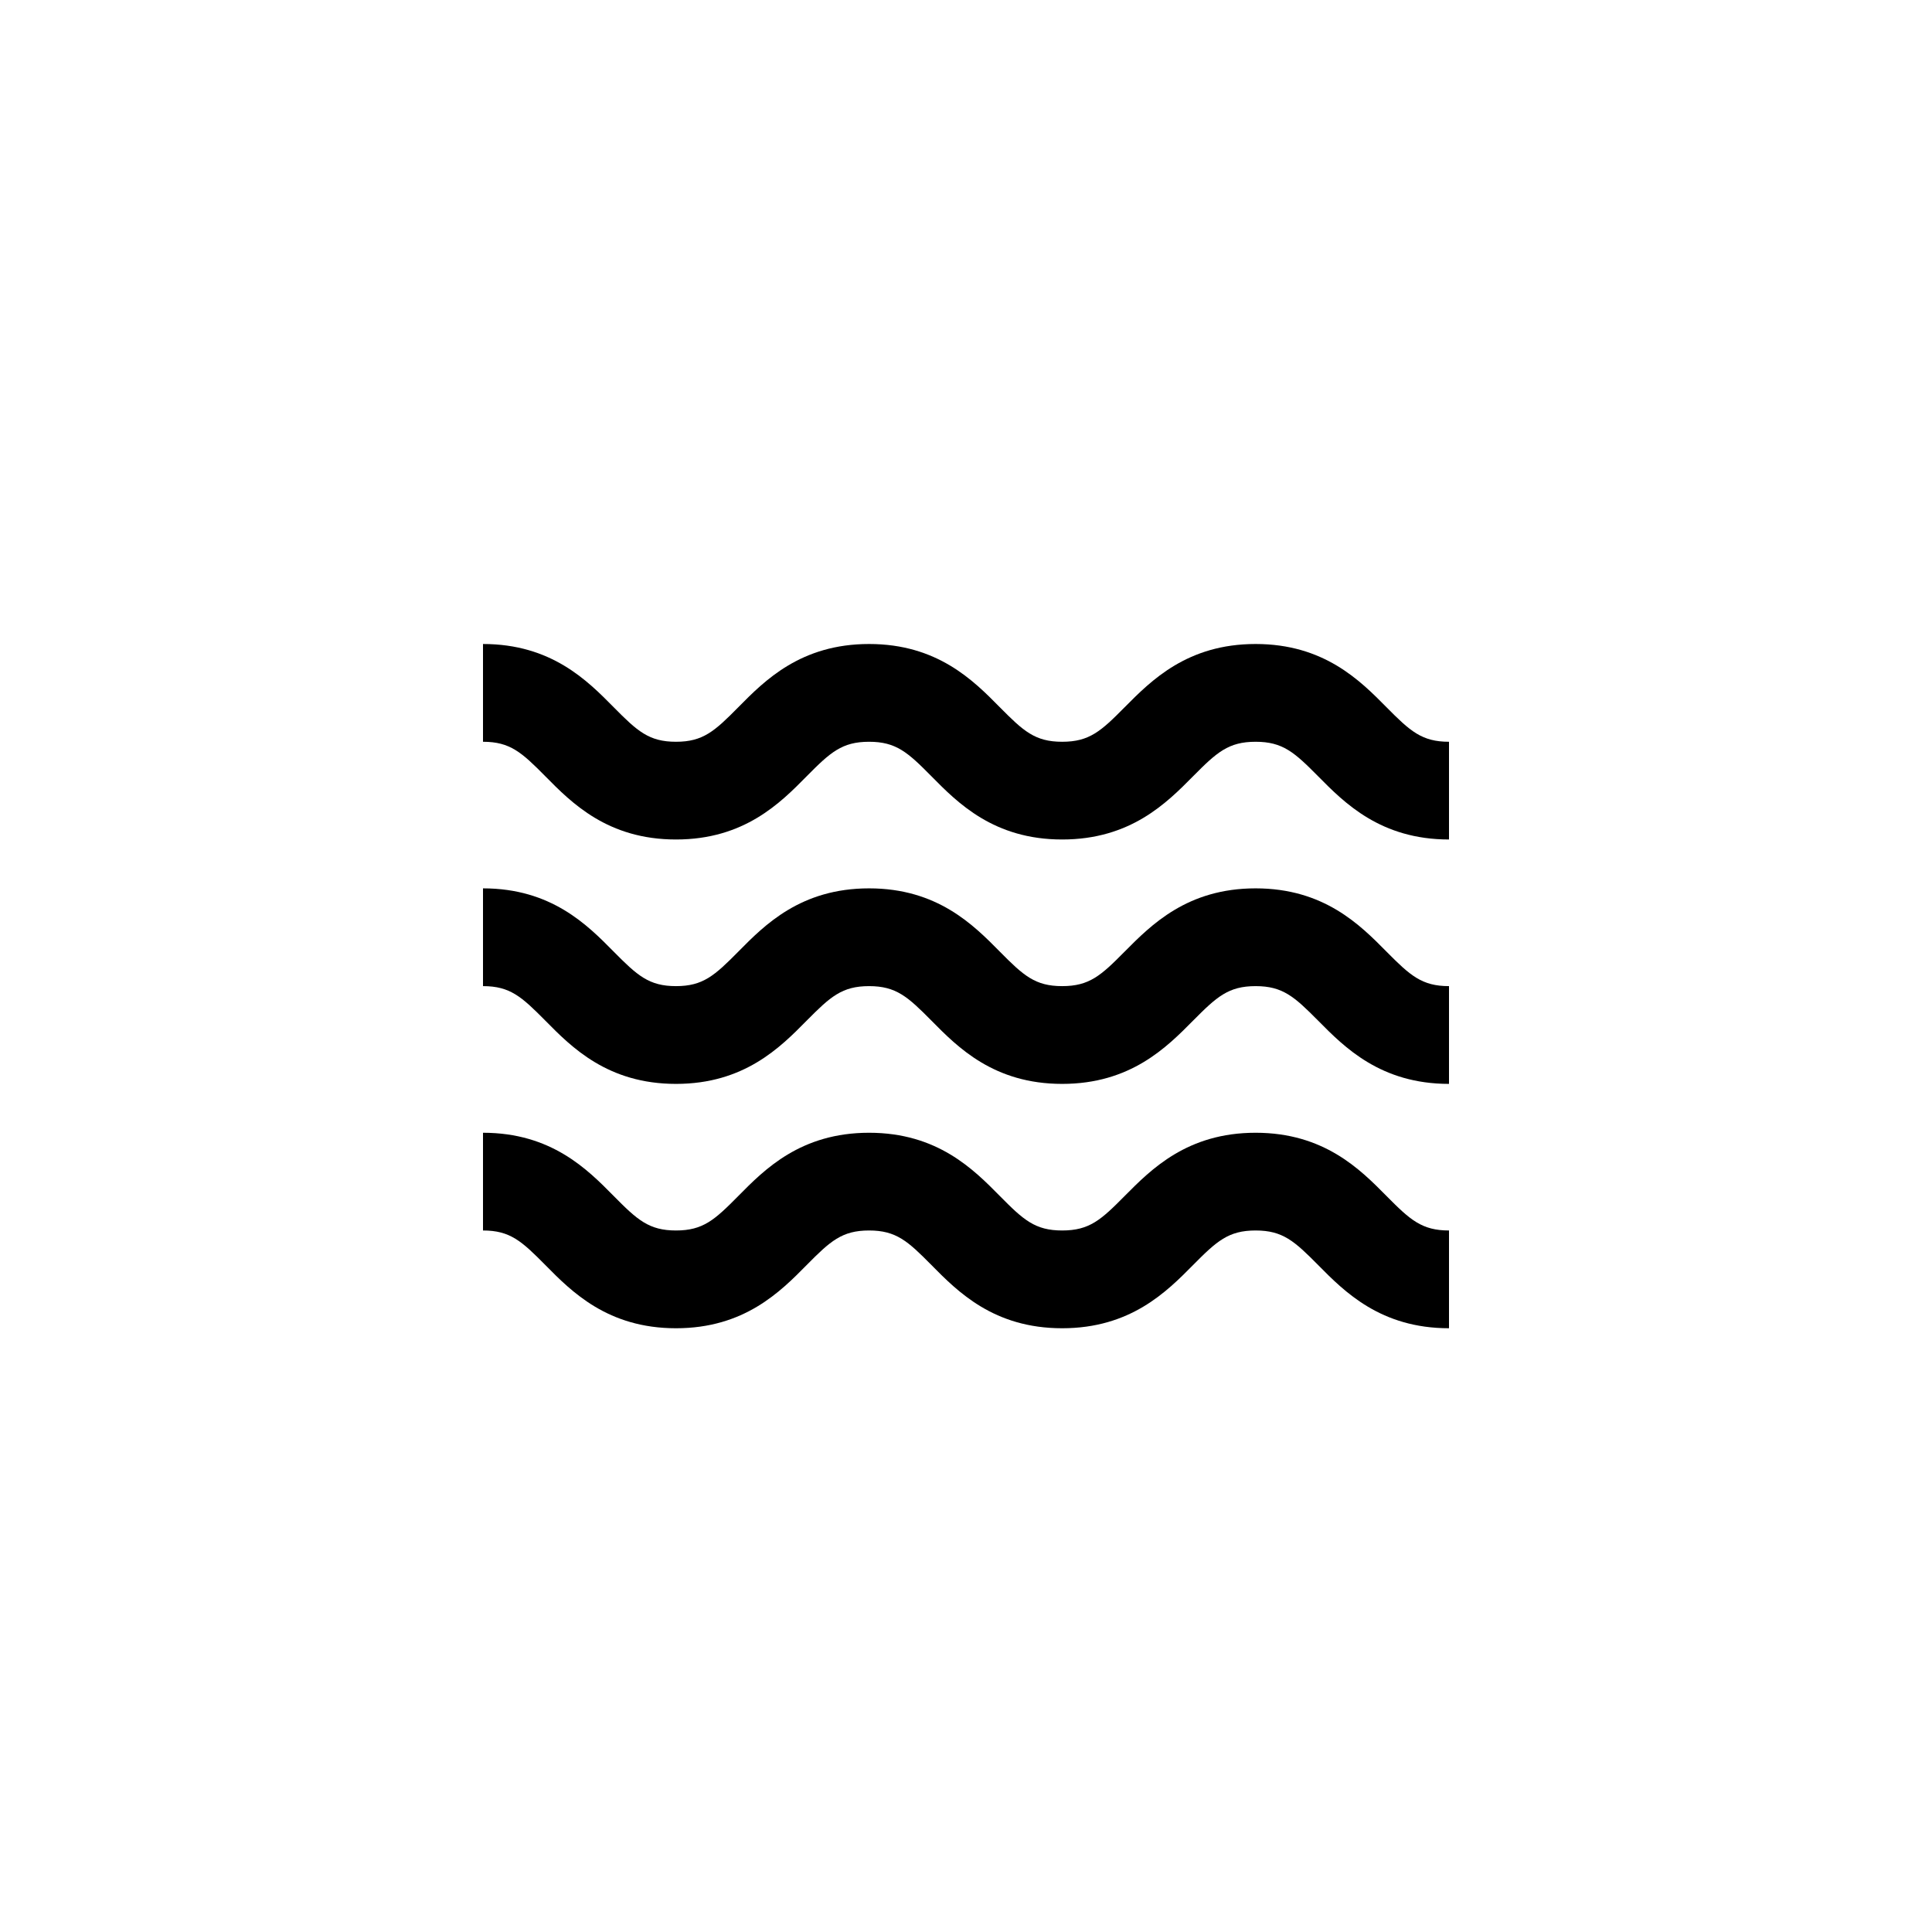 <svg width="48" height="48" viewBox="0 0 48 48" fill="none" xmlns="http://www.w3.org/2000/svg">
<path d="M16.795 20.857C18.491 20.857 19.387 19.95 20.041 19.287C20.629 18.692 20.918 18.429 21.592 18.429C22.265 18.429 22.554 18.692 23.142 19.287C23.796 19.95 24.692 20.857 26.389 20.857C28.087 20.857 28.985 19.95 29.641 19.287C30.23 18.692 30.52 18.429 31.195 18.429C31.871 18.429 32.16 18.692 32.749 19.287C33.404 19.95 34.302 20.857 36 20.857V18.429C35.324 18.429 35.035 18.165 34.446 17.57C33.791 16.907 32.893 16 31.195 16C29.497 16 28.601 16.907 27.944 17.569C27.355 18.165 27.067 18.429 26.389 18.429C25.715 18.429 25.427 18.165 24.839 17.57C24.185 16.907 23.288 16 21.592 16C19.895 16 18.998 16.907 18.344 17.57C17.756 18.165 17.468 18.429 16.795 18.429C16.122 18.429 15.834 18.165 15.246 17.57C14.592 16.907 13.696 16 12 16V18.429C12.673 18.429 12.961 18.692 13.549 19.287C14.203 19.95 15.1 20.857 16.795 20.857ZM16.795 26.929C18.491 26.929 19.387 26.021 20.041 25.358C20.629 24.764 20.918 24.5 21.592 24.5C22.265 24.5 22.554 24.764 23.142 25.358C23.796 26.021 24.692 26.929 26.389 26.929C28.087 26.929 28.985 26.021 29.641 25.358C30.23 24.764 30.52 24.5 31.195 24.5C31.871 24.5 32.16 24.764 32.749 25.358C33.404 26.021 34.302 26.929 36 26.929V24.5C35.324 24.5 35.035 24.236 34.446 23.642C33.791 22.979 32.893 22.071 31.195 22.071C29.497 22.071 28.601 22.979 27.944 23.64C27.355 24.236 27.067 24.5 26.389 24.5C25.715 24.5 25.427 24.236 24.839 23.642C24.185 22.979 23.288 22.071 21.592 22.071C19.895 22.071 18.998 22.979 18.344 23.642C17.756 24.236 17.468 24.5 16.795 24.5C16.122 24.5 15.834 24.236 15.246 23.642C14.592 22.979 13.696 22.071 12 22.071V24.5C12.673 24.5 12.961 24.764 13.549 25.358C14.203 26.021 15.1 26.929 16.795 26.929ZM16.795 33C18.491 33 19.387 32.093 20.041 31.43C20.629 30.835 20.918 30.571 21.592 30.571C22.265 30.571 22.554 30.835 23.142 31.43C23.796 32.093 24.692 33 26.389 33C28.087 33 28.985 32.093 29.641 31.43C30.23 30.835 30.52 30.571 31.195 30.571C31.871 30.571 32.16 30.835 32.749 31.43C33.404 32.093 34.302 33 36 33V30.571C35.324 30.571 35.035 30.308 34.446 29.713C33.791 29.05 32.893 28.143 31.195 28.143C29.497 28.143 28.601 29.05 27.944 29.712C27.355 30.308 27.067 30.571 26.389 30.571C25.715 30.571 25.427 30.308 24.839 29.713C24.185 29.05 23.288 28.143 21.592 28.143C19.895 28.143 18.998 29.05 18.344 29.713C17.756 30.308 17.468 30.571 16.795 30.571C16.122 30.571 15.834 30.308 15.246 29.713C14.592 29.05 13.696 28.143 12 28.143V30.571C12.673 30.571 12.961 30.835 13.549 31.43C14.203 32.093 15.1 33 16.795 33Z" fill="black"/>
</svg>
